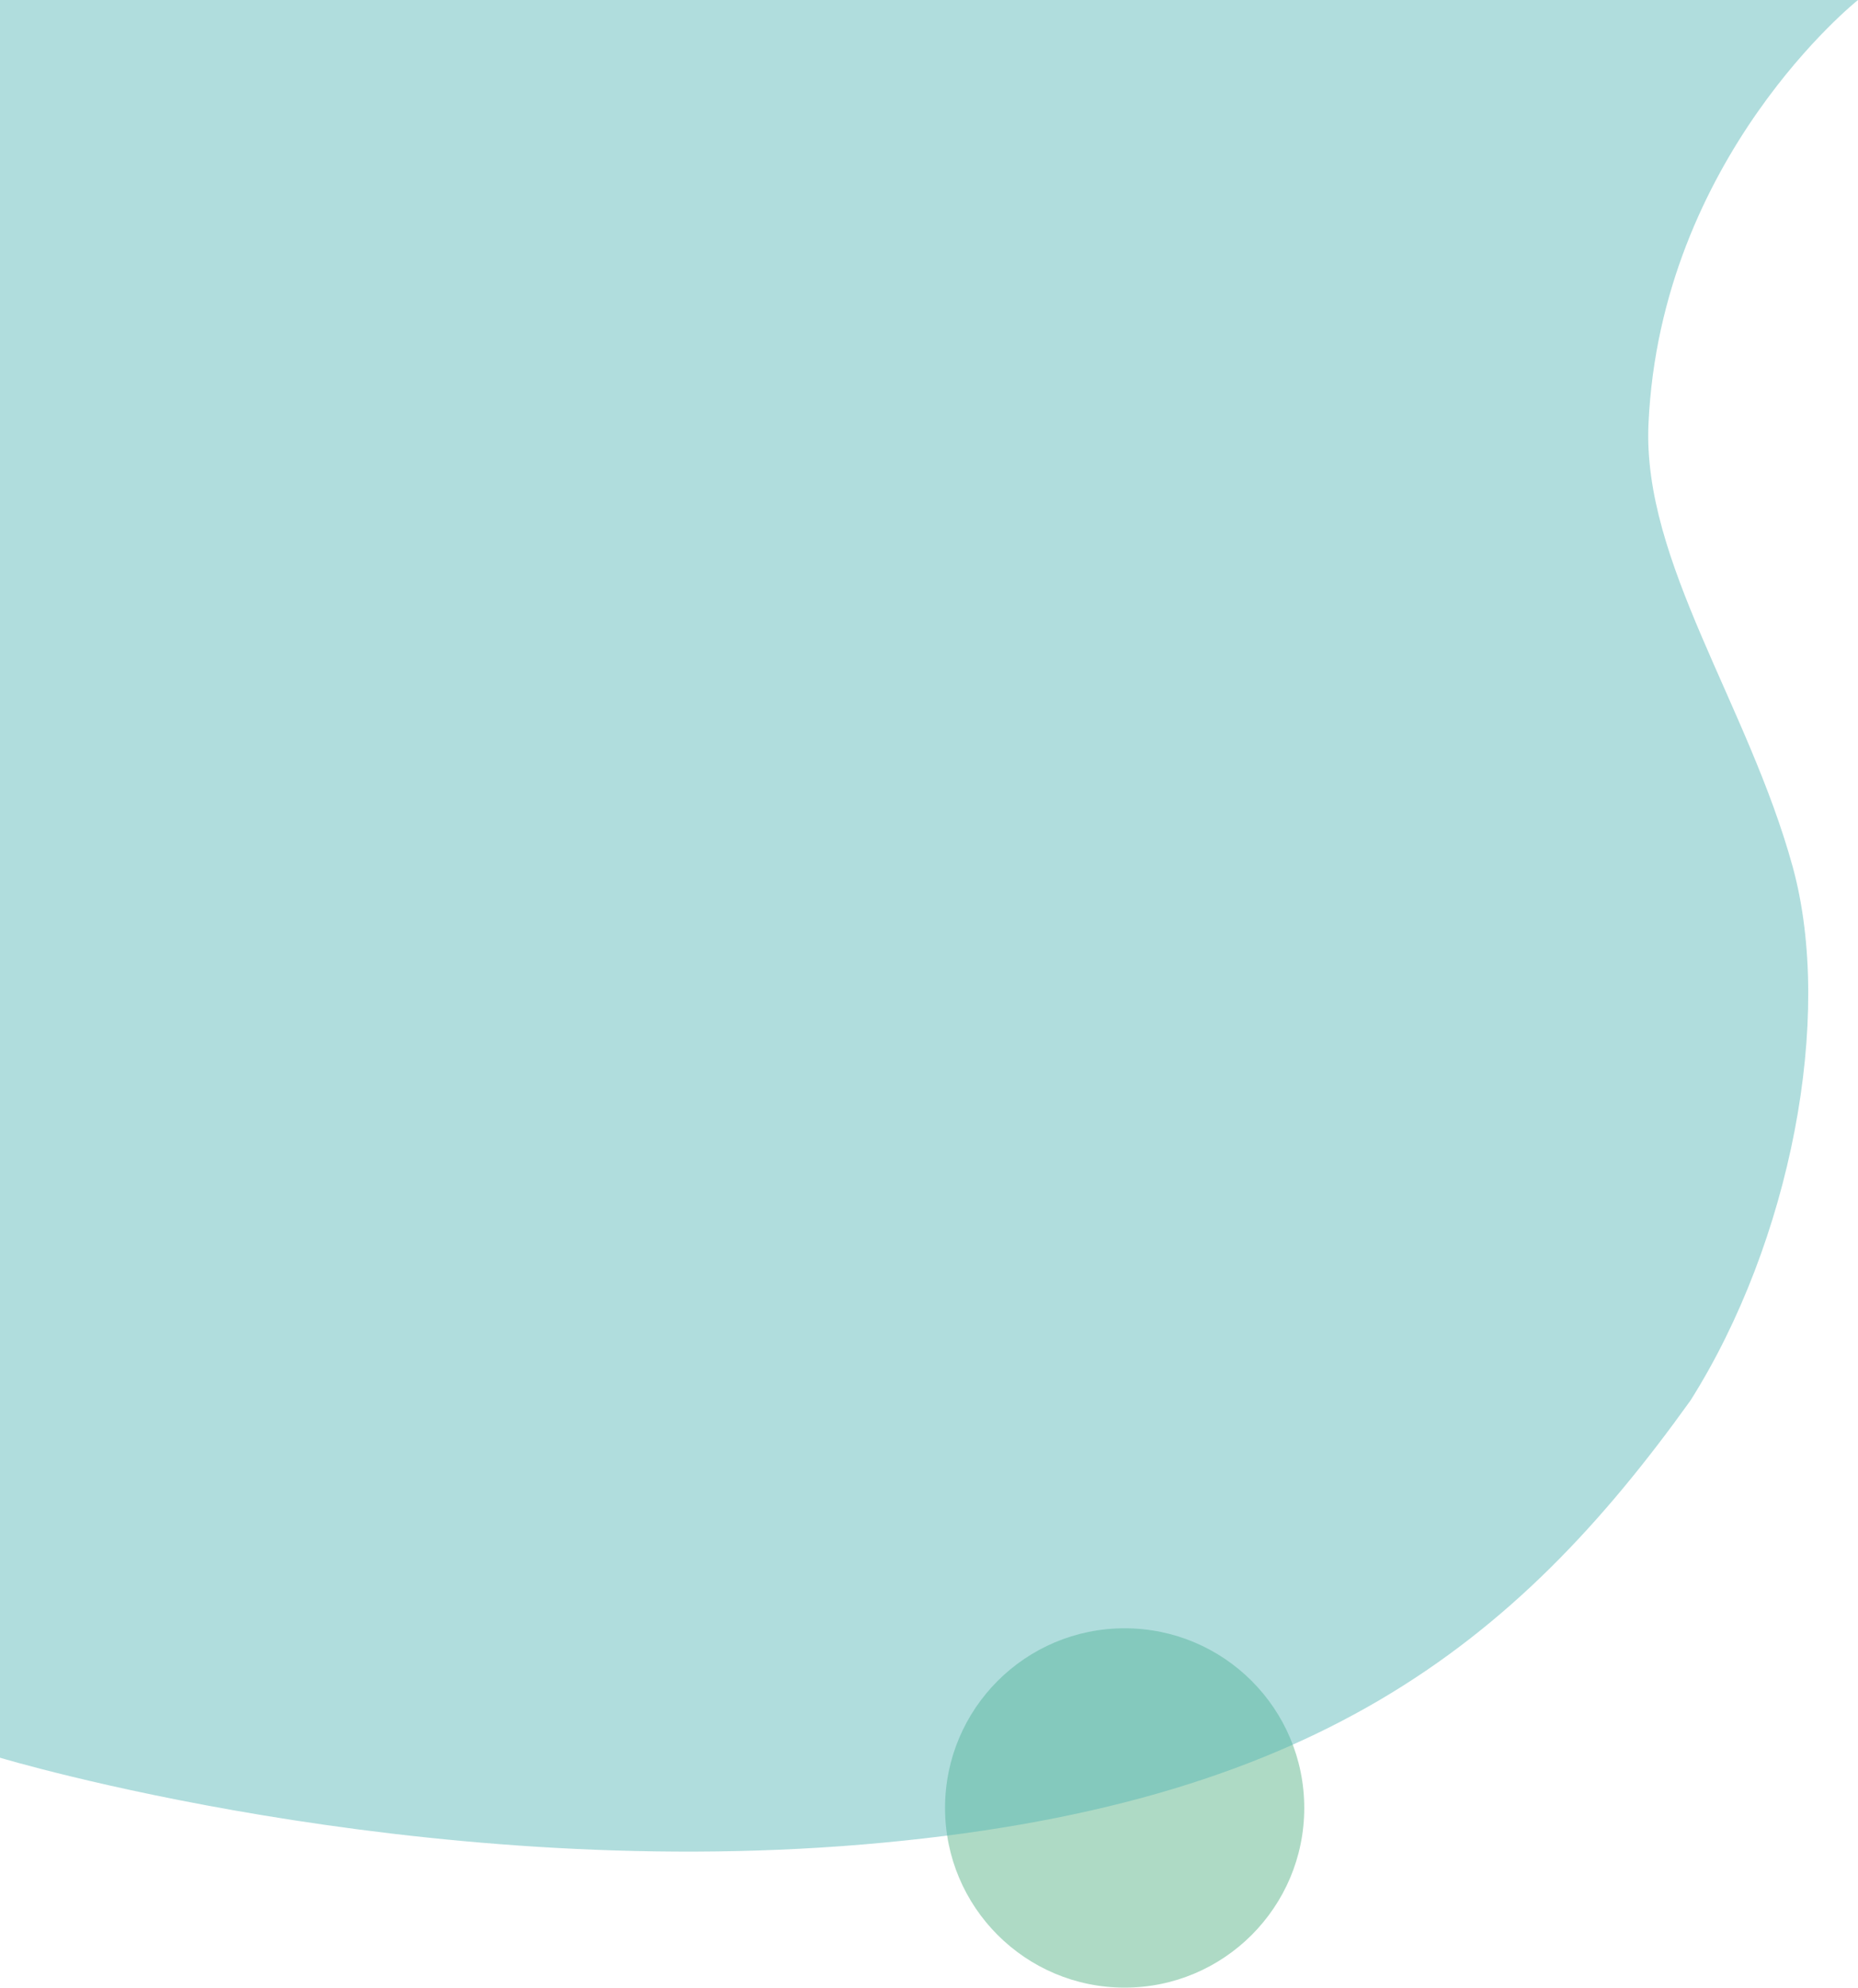 <svg xmlns="http://www.w3.org/2000/svg" viewBox="0 0 300 320.82"><defs><style>.cls-1{fill:#9ed3b9;opacity:0.83;}.cls-2{fill:#50b4b4;isolation:isolate;opacity:0.45;}</style></defs><g id="レイヤー_2" data-name="レイヤー 2"><g id="レイヤー_1-2" data-name="レイヤー 1"><circle class="cls-1" cx="181.59" cy="291.82" r="29"/><g id="レイヤー_2-2" data-name="レイヤー 2"><g id="レイヤー_1-2-2" data-name="レイヤー 1-2"><path id="パス_5175" data-name="パス 5175" class="cls-2" d="M300,0s-31.87,25.3-33.83,68.42c-1,22.25,16.1,45.34,23.29,71.5,6.68,24.35-.38,60.59-16.5,86.12-28.31,39.51-61.08,65.6-133.71,71.68S0,283.71,0,283.71V0Z"/></g></g></g></g></svg>